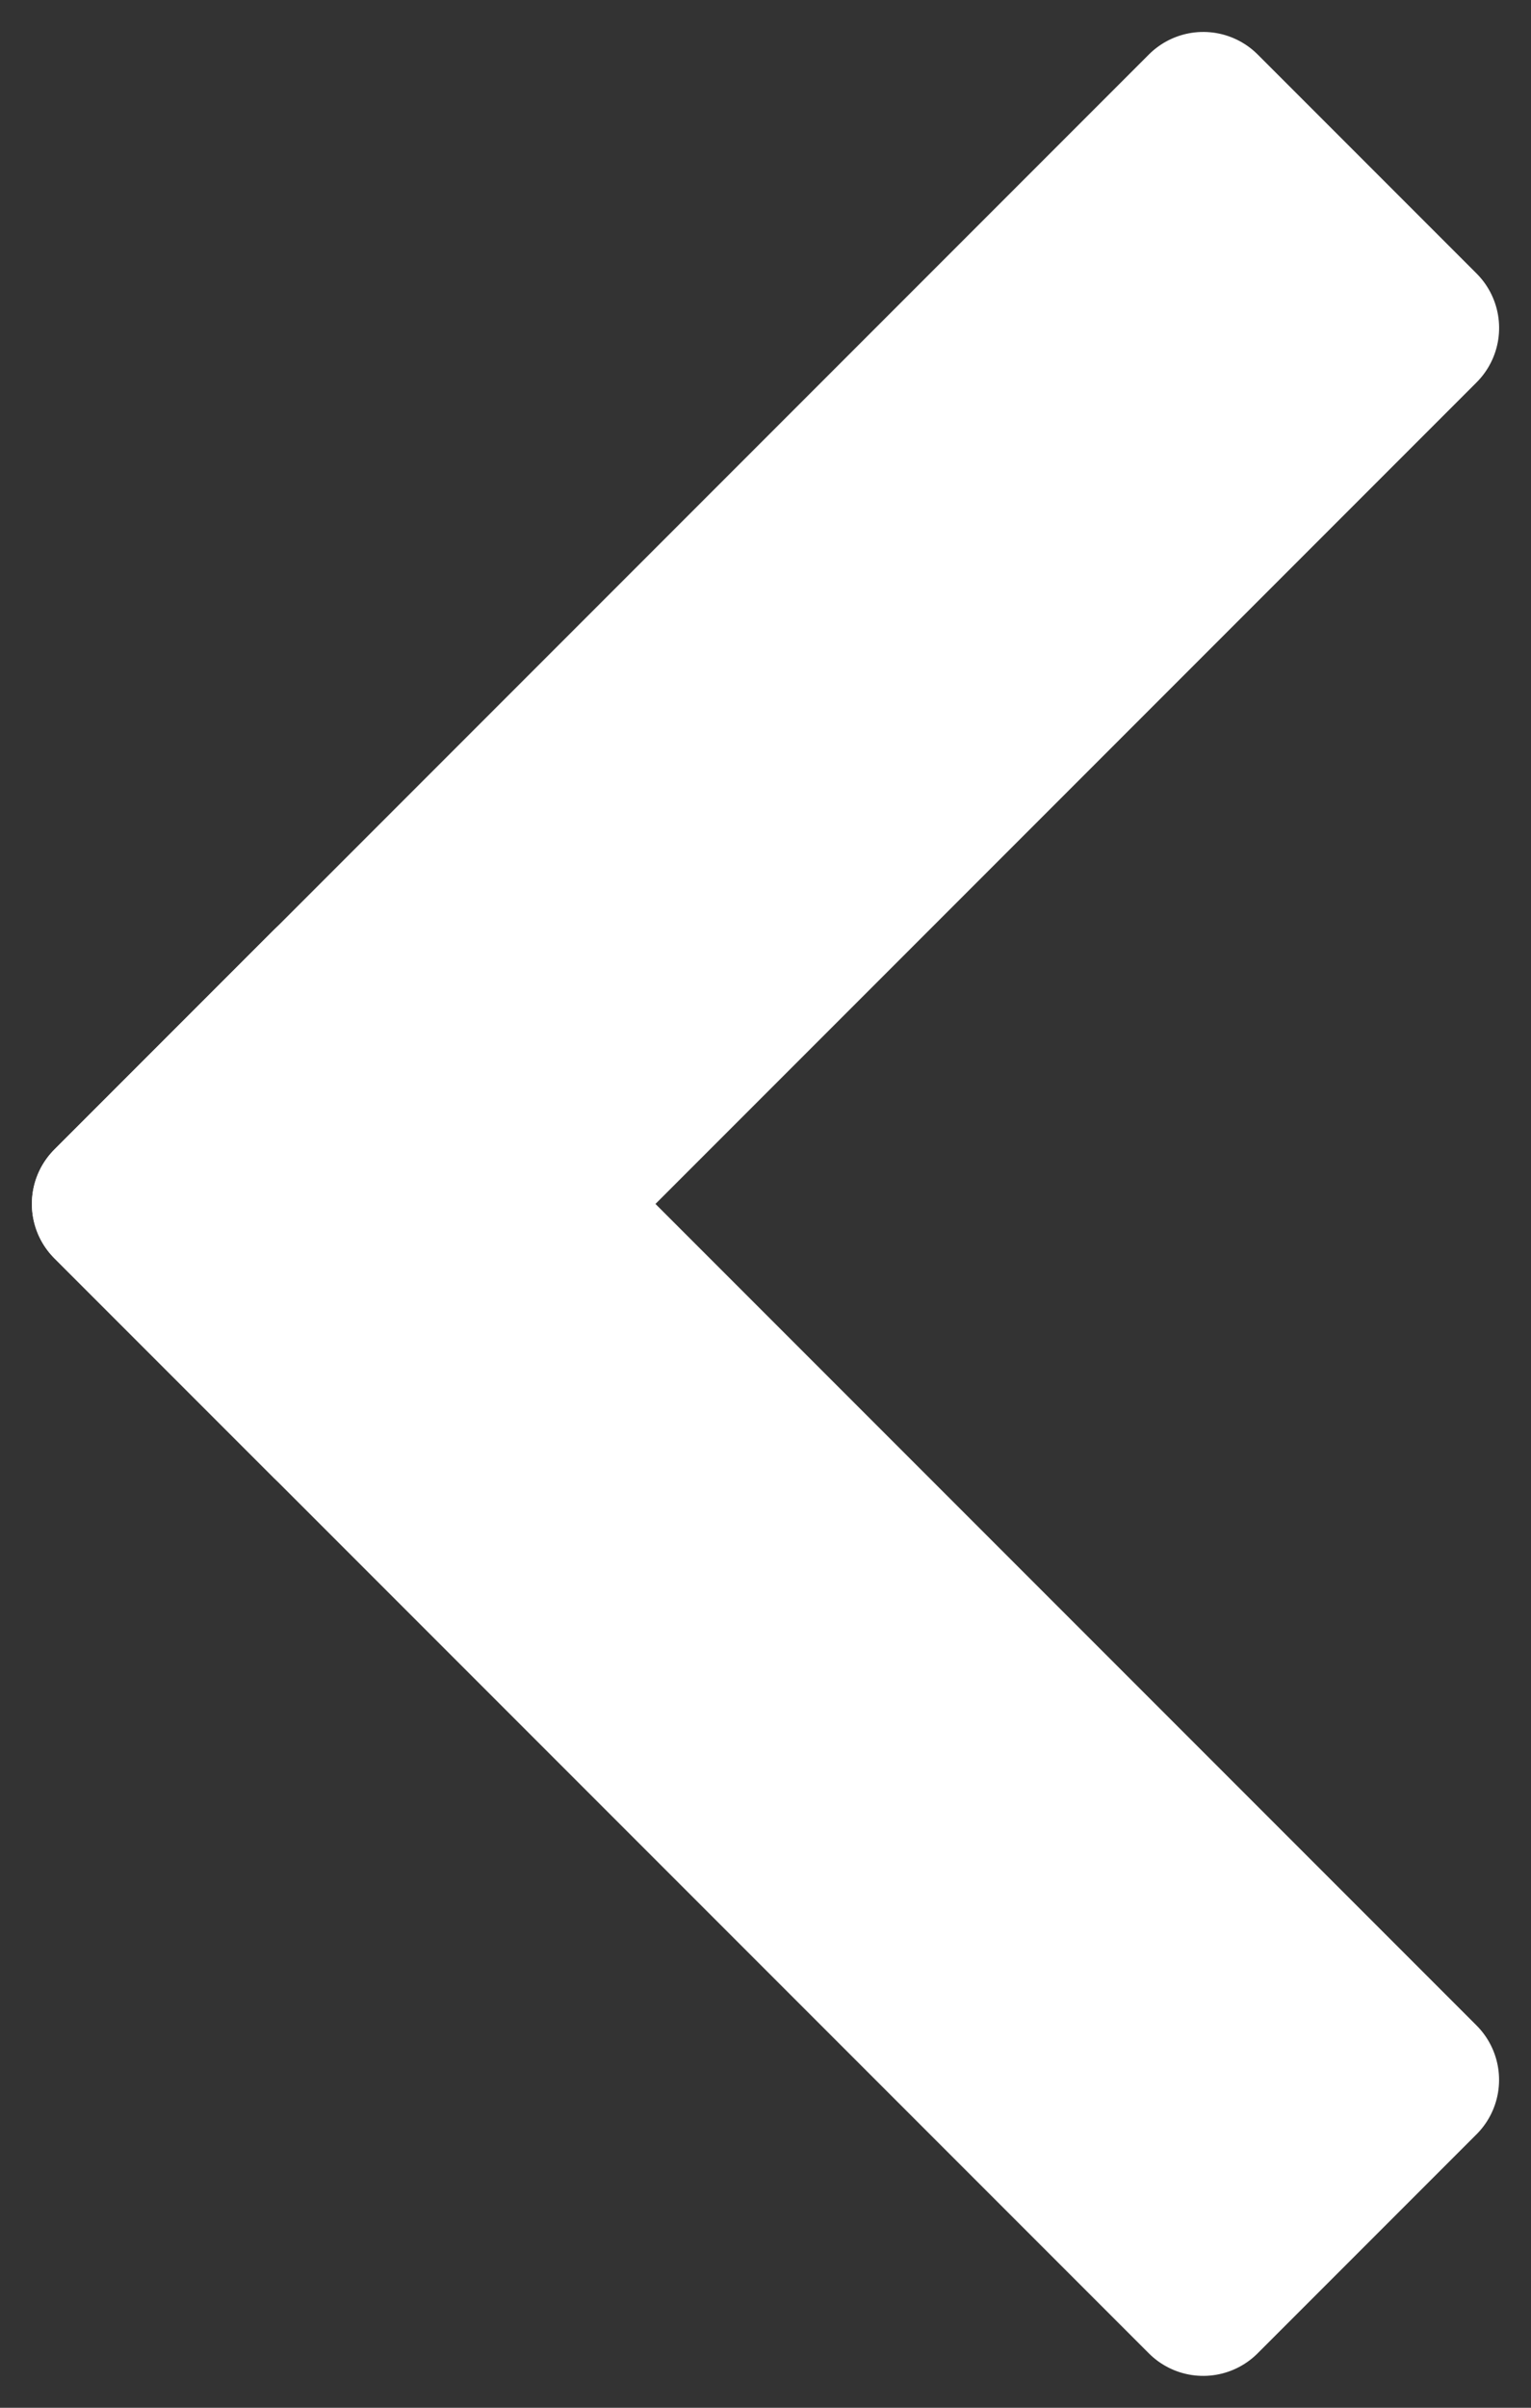 <svg xmlns="http://www.w3.org/2000/svg" width="9.95" height="15.64" viewBox="0 0 9.95 15.64"><rect x="0" y="0" width="9.95" height="15.64" fill="#333333" stroke="none"/><defs><style>.a{fill:#fff;stroke:#fff;stroke-linecap:round;stroke-linejoin:round;}</style></defs><g transform="translate(0.707 0.707)"><rect class="a" width="2.012" height="10.059" transform="translate(0 7.113) rotate(-45)"/><rect class="a" width="2.012" height="10.059" transform="translate(1.423 8.536) rotate(-135)"/></g></svg>